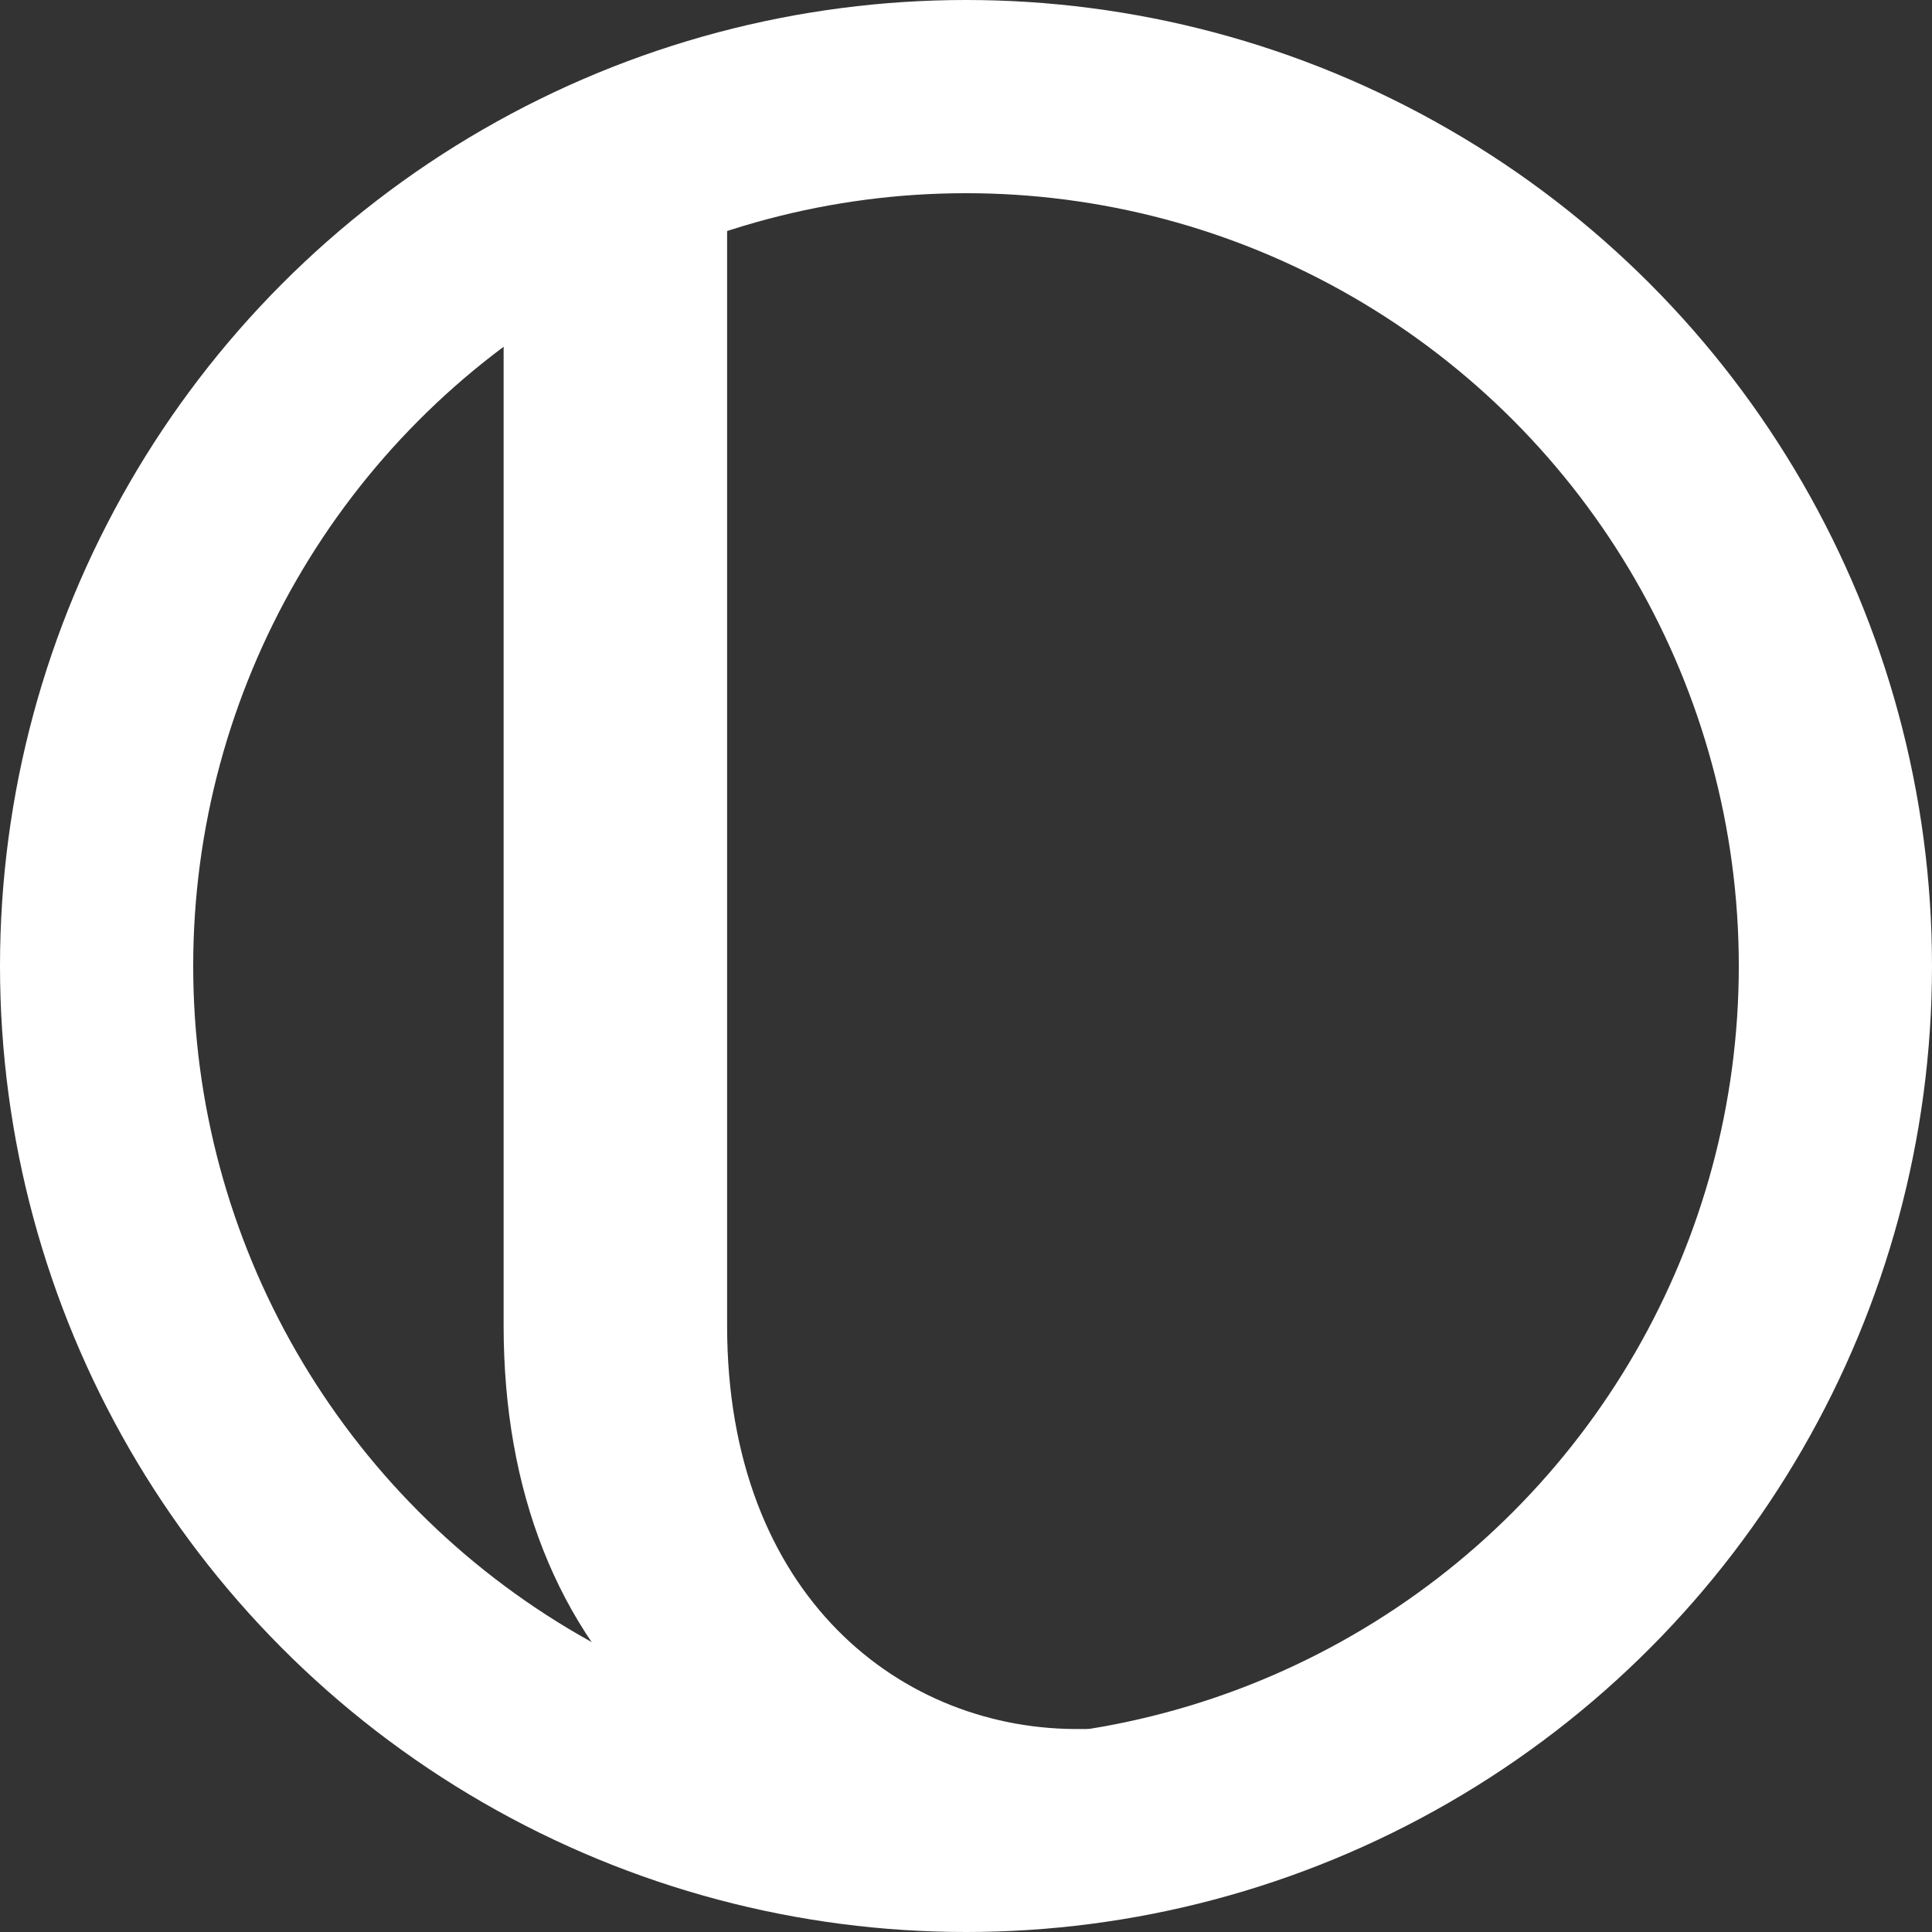 <?xml version="1.0" encoding="UTF-8"?>
<svg width="40px" height="40px" viewBox="0 0 40 40" version="1.1" xmlns="http://www.w3.org/2000/svg" xmlns:xlink="http://www.w3.org/1999/xlink">
    <rect x="0" y="0" width="40" height="40" fill="#333333" stroke="none"/>
    <title>Group</title>
    <g id="SPIN---MOBILE" stroke="none" stroke-width="1" fill="none" fill-rule="evenodd">
        <g id="SPIN---MENU---NOTIFICATIONS" transform="translate(-187, -146)">
            <g id="Group" transform="translate(187, 146)">
                <circle id="Oval" stroke="#FFFFFF" stroke-width="4" cx="20" cy="20" r="18"></circle>
                <path d="M15.054,27.445 L15.054,2.333 L11.196,2.333 L10.625,2.498 C10.493,2.706 10.427,2.89 10.427,3.049 C10.427,8.47 10.427,16.602 10.427,27.445 C10.427,34.299 14.868,38.733 23.163,38.733 L25.907,38.733 L30.293,34.476 C29.585,34.731 29.078,34.899 28.773,34.981 C27.145,35.416 25.968,35.581 25.141,35.67 C24.492,35.74 23.509,35.823 22.412,35.797 C18.689,35.855 15.054,33.057 15.054,27.445 Z" id="Path" fill="#FFFFFF" fill-rule="nonzero"></path>
            </g>
        </g>
    </g>
</svg>